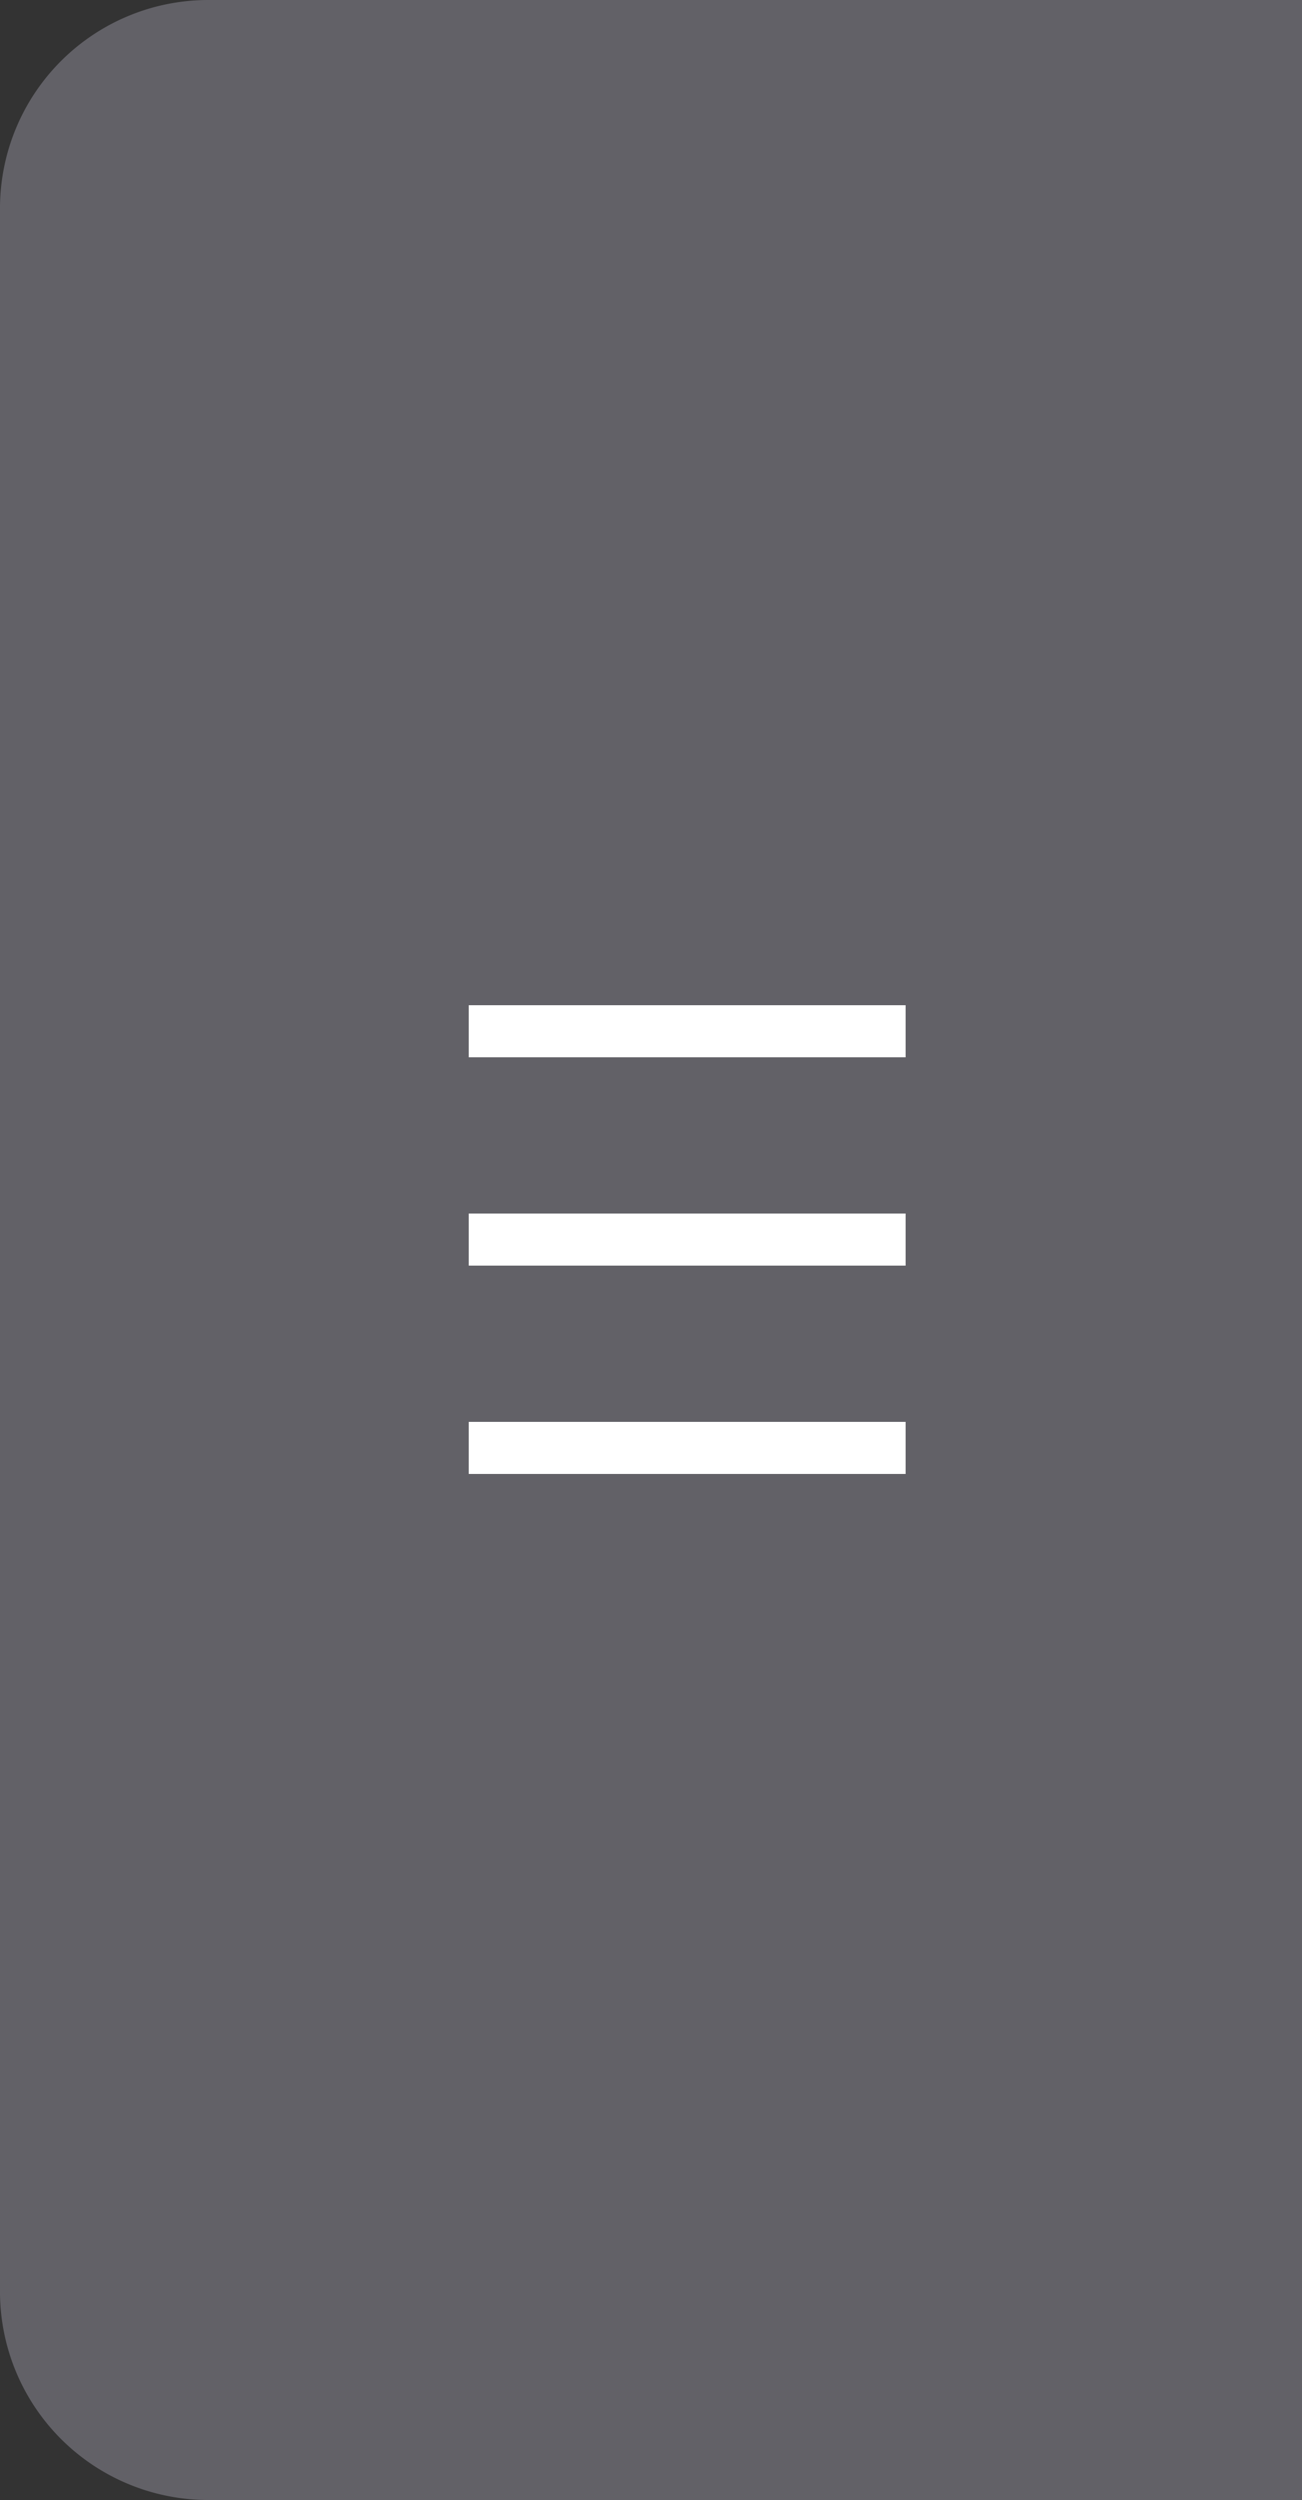 <svg xmlns="http://www.w3.org/2000/svg" width="25" height="48" viewBox="0 0 25 48"><rect x="0" y="0" width="25" height="48" fill="#333333" stroke="none"/><g><g><g><path fill="#8f8d99" fill-opacity=".52" d="M0 4a4 4 0 0 1 4-4h21v48H4a4 4 0 0 1-4-4z"/></g><g><path fill="none" stroke="#fff" stroke-linecap="square" stroke-miterlimit="50" d="M9.5 19.8h7.389"/></g><g><path fill="none" stroke="#fff" stroke-linecap="square" stroke-miterlimit="50" d="M9.5 23.8h7.389"/></g><g><path fill="none" stroke="#fff" stroke-linecap="square" stroke-miterlimit="50" d="M9.5 27.8h7.389"/></g></g></g></svg>